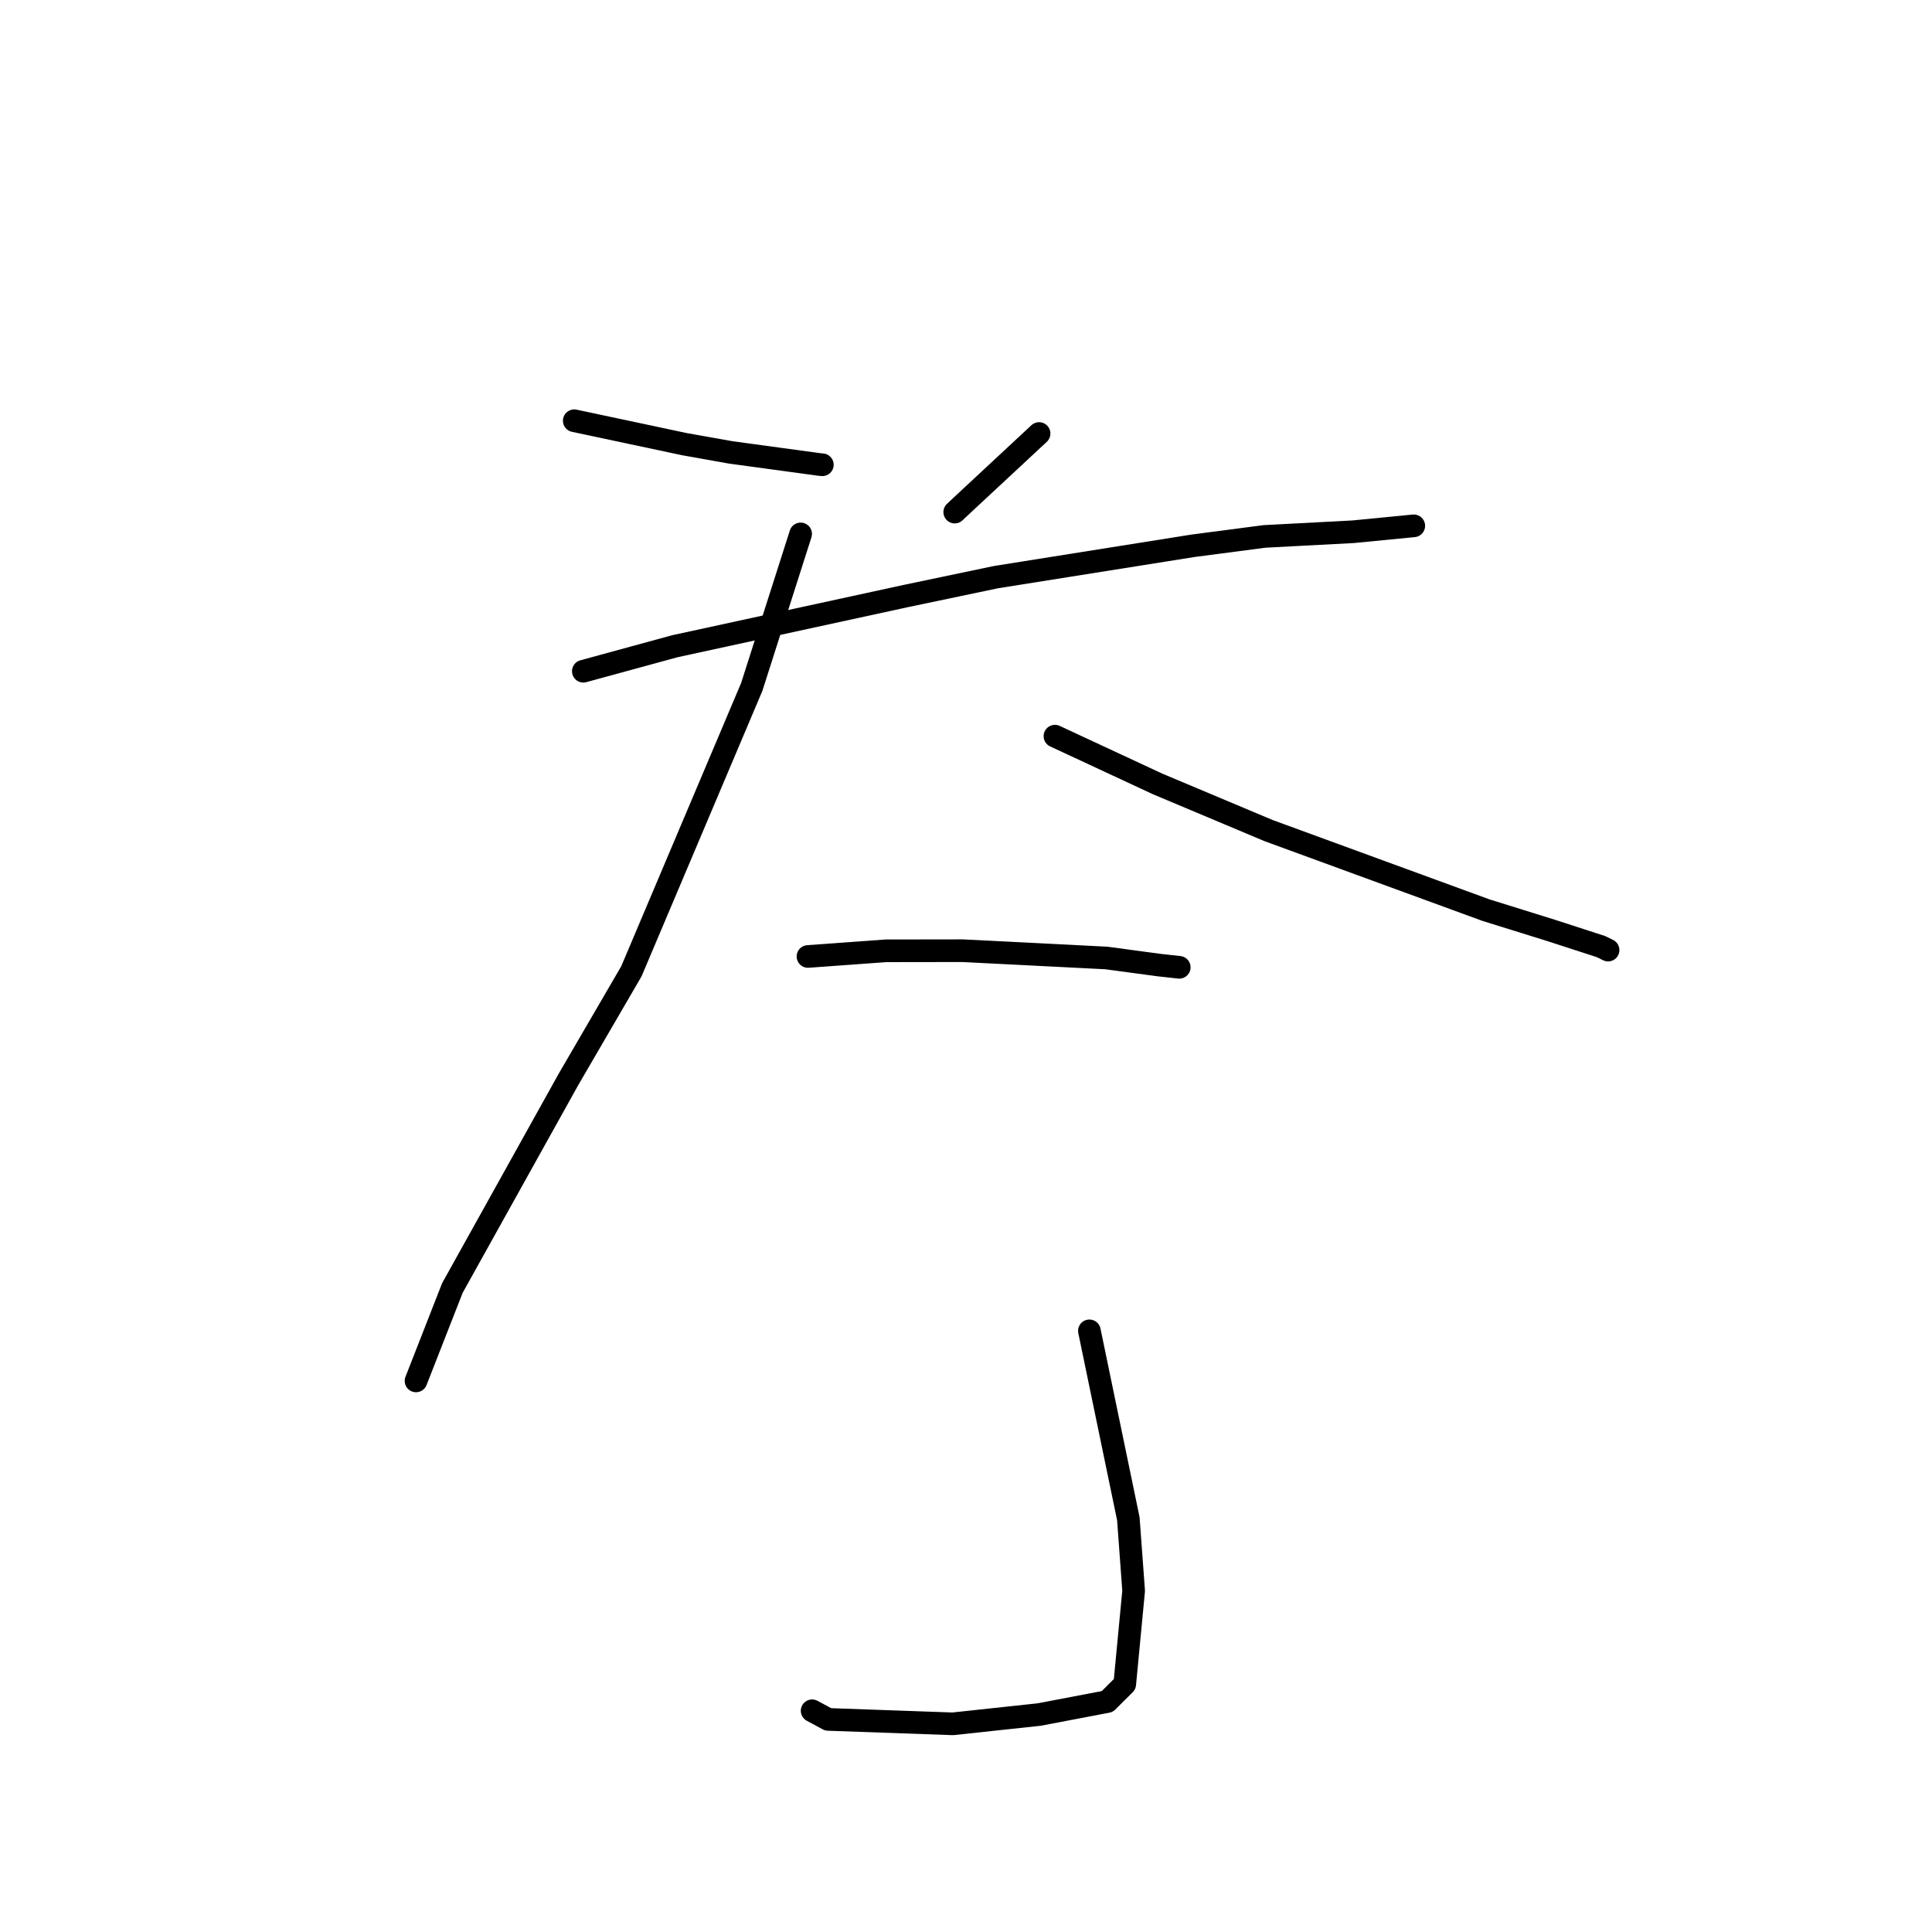 <?xml version="1.0" standalone="no"?>
    <svg width="256" height="256" xmlns="http://www.w3.org/2000/svg" version="1.1">
    <polyline stroke="black" stroke-width="3" stroke-linecap="round" fill="transparent" stroke-linejoin="round" points="76.091 55.75 90.719 58.859 96.842 59.949 108.559 61.544 108.966 61.583 " />
        <polyline stroke="black" stroke-width="3" stroke-linecap="round" fill="transparent" stroke-linejoin="round" points="137.685 57.444 127.455 66.965 126.507 67.856 " />
        <polyline stroke="black" stroke-width="3" stroke-linecap="round" fill="transparent" stroke-linejoin="round" points="77.294 88.941 89.426 85.628 120.041 78.974 131.982 76.471 158.104 72.315 167.553 71.079 179.302 70.459 186.604 69.746 187.334 69.675 " />
        <polyline stroke="black" stroke-width="3" stroke-linecap="round" fill="transparent" stroke-linejoin="round" points="106.089 70.744 99.61 91.026 83.665 128.698 75.336 143.007 59.943 170.666 55.563 181.859 55.125 182.978 " />
        <polyline stroke="black" stroke-width="3" stroke-linecap="round" fill="transparent" stroke-linejoin="round" points="139.785 97.545 153.391 103.876 168.099 110.06 196.888 120.595 205.546 123.291 212.137 125.43 212.997 125.85 213.067 125.884 213.079 125.891 " />
        <polyline stroke="black" stroke-width="3" stroke-linecap="round" fill="transparent" stroke-linejoin="round" points="107.061 126.737 117.383 125.987 127.539 125.973 146.586 126.937 153.628 127.884 156.222 128.17 156.257 128.174 " />
        <polyline stroke="black" stroke-width="3" stroke-linecap="round" fill="transparent" stroke-linejoin="round" points="144.35 176.345 149.512 201.248 150.213 210.794 149.034 223.161 146.72 225.466 137.698 227.185 126.247 228.416 109.736 227.83 107.611 226.687 " />
        </svg>